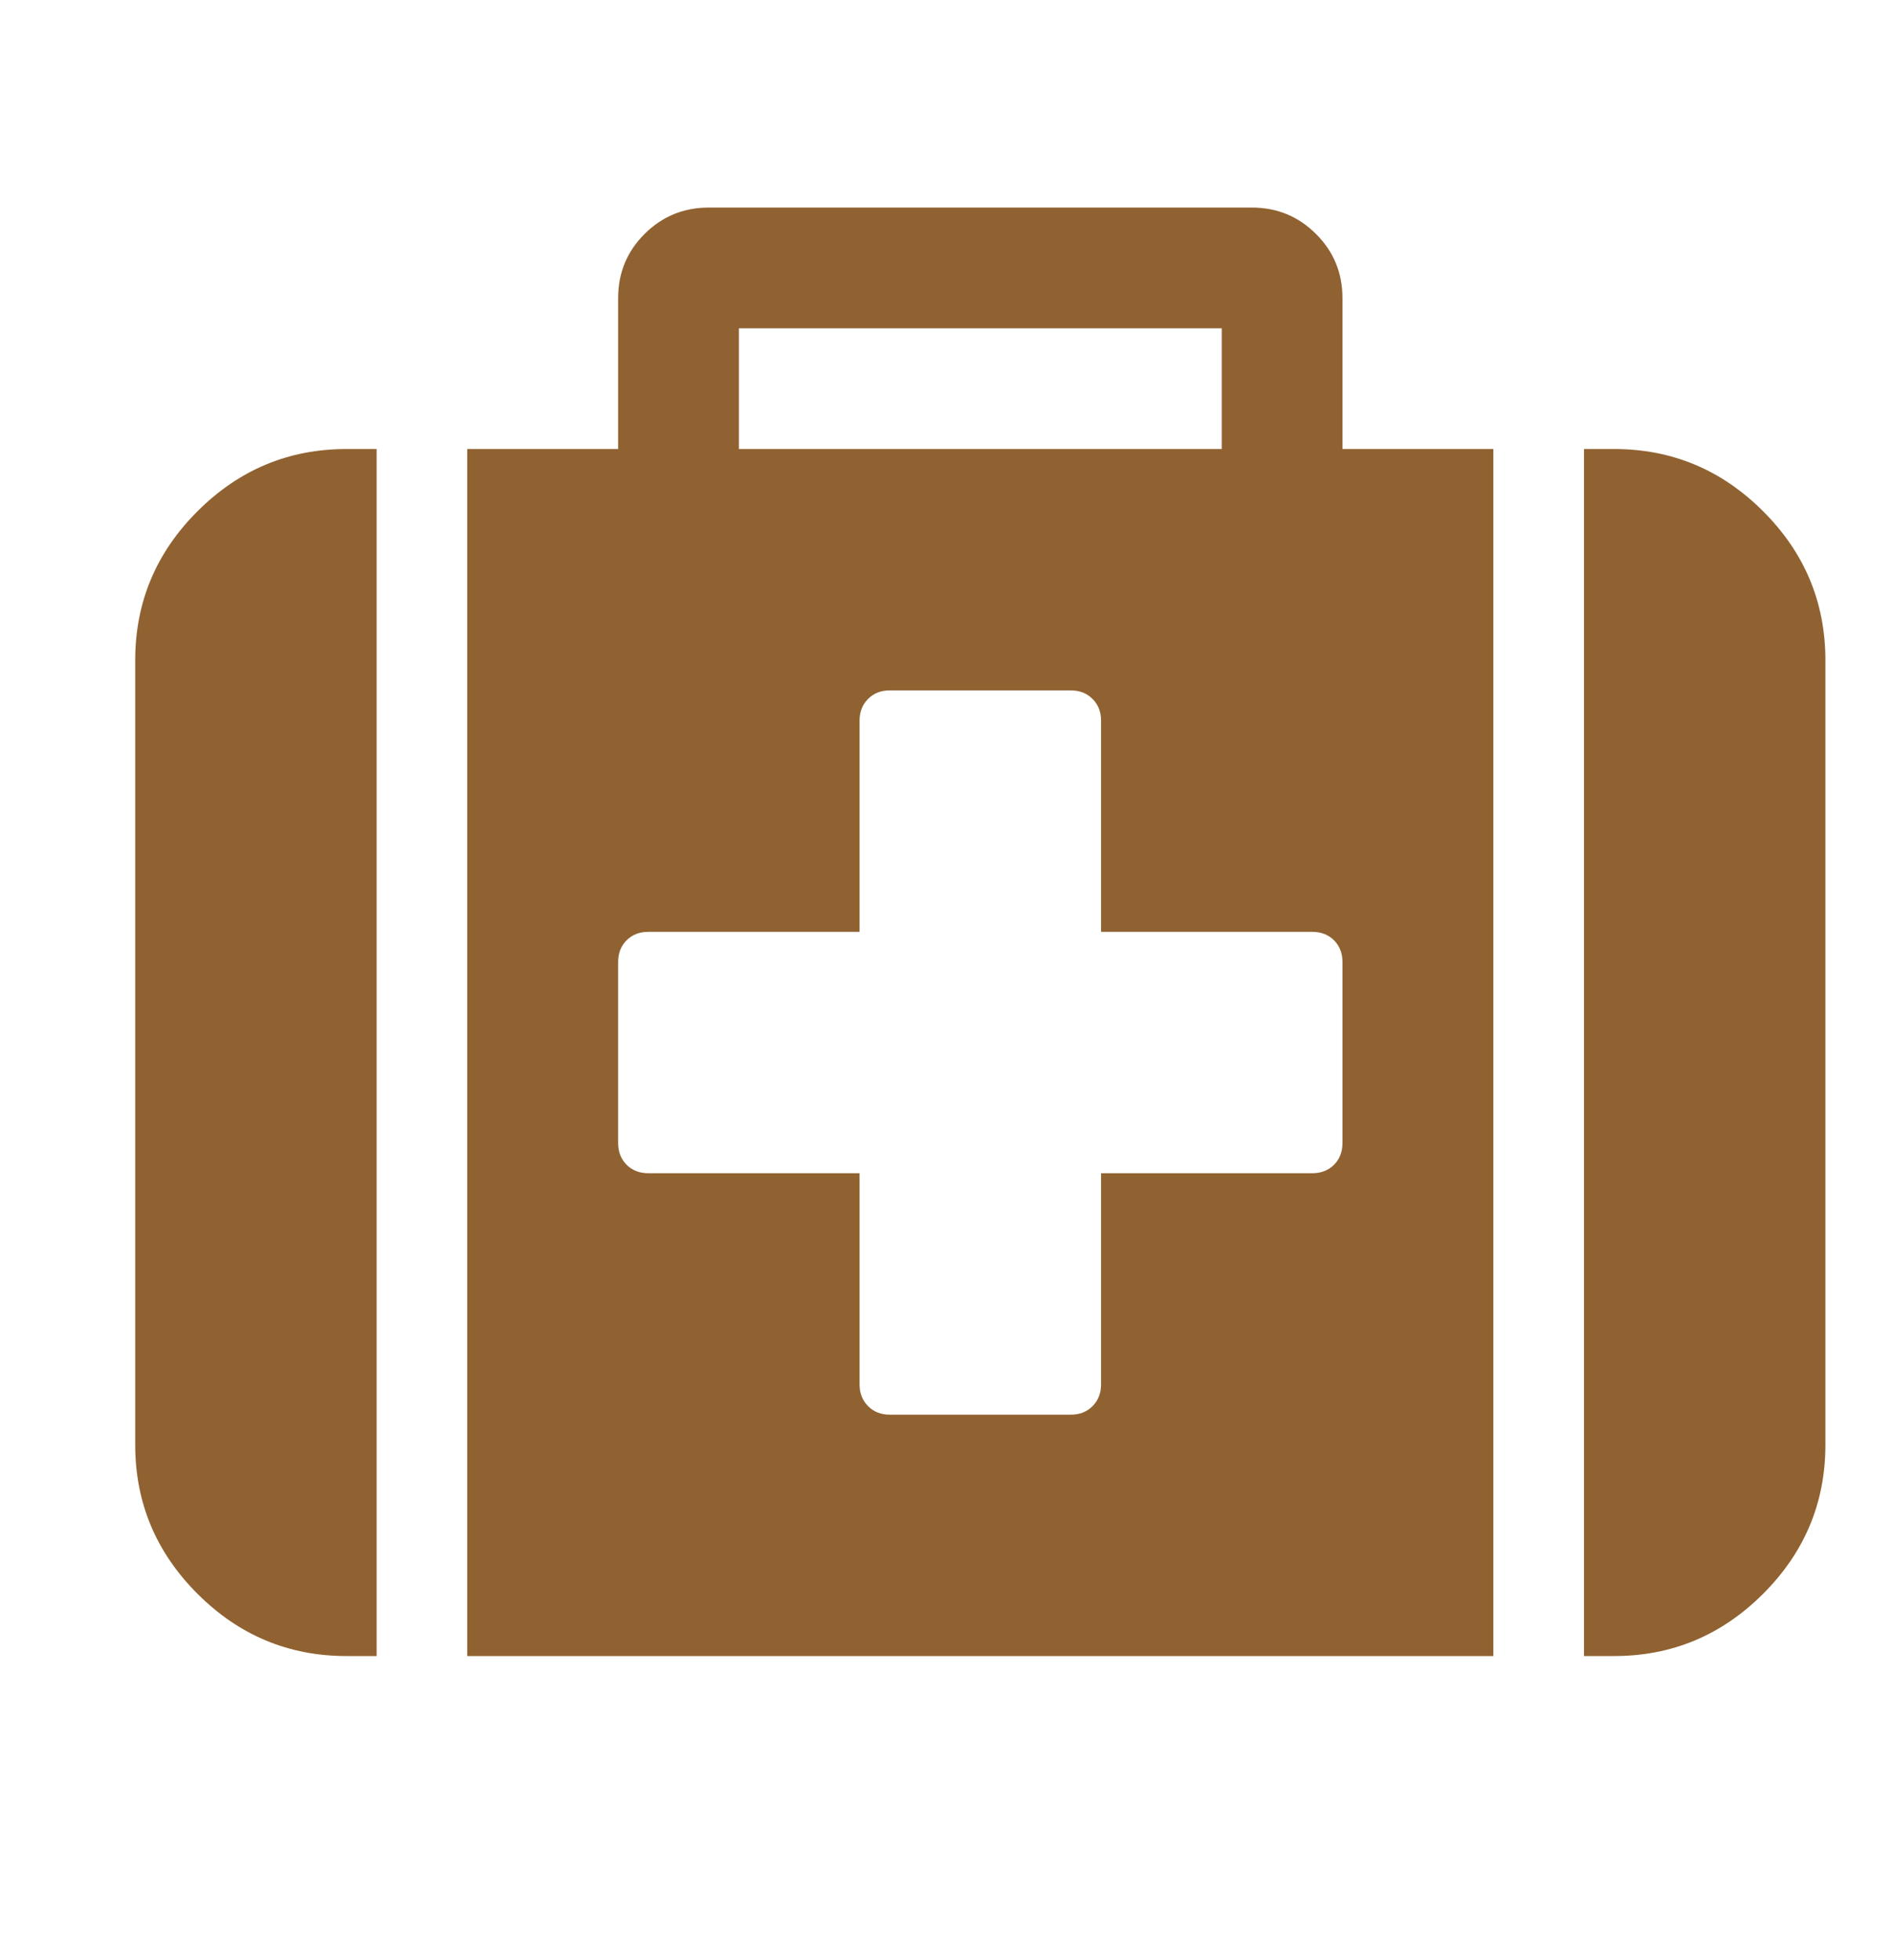 <svg width="28" height="29" viewBox="0 0 28 29" fill="none" xmlns="http://www.w3.org/2000/svg">
<path d="M19.857 16.911V14.232C19.857 14.102 19.815 13.995 19.732 13.911C19.648 13.828 19.541 13.786 19.411 13.786H16.286V10.661C16.286 10.53 16.244 10.424 16.16 10.34C16.076 10.256 15.97 10.214 15.839 10.214H13.161C13.03 10.214 12.924 10.256 12.84 10.34C12.756 10.424 12.714 10.53 12.714 10.661V13.786H9.589C9.459 13.786 9.352 13.828 9.268 13.911C9.185 13.995 9.143 14.102 9.143 14.232V16.911C9.143 17.041 9.185 17.148 9.268 17.232C9.352 17.315 9.459 17.357 9.589 17.357H12.714V20.482C12.714 20.612 12.756 20.719 12.84 20.803C12.924 20.887 13.03 20.929 13.161 20.929H15.839C15.97 20.929 16.076 20.887 16.16 20.803C16.244 20.719 16.286 20.612 16.286 20.482V17.357H19.411C19.541 17.357 19.648 17.315 19.732 17.232C19.815 17.148 19.857 17.041 19.857 16.911ZM10.929 6.643H18.071V4.857H10.929V6.643ZM5.571 6.643V24.5H5.125C4.269 24.5 3.535 24.193 2.921 23.579C2.307 22.965 2 22.231 2 21.375V9.768C2 8.912 2.307 8.177 2.921 7.564C3.535 6.95 4.269 6.643 5.125 6.643H5.571ZM22.089 6.643V24.5H6.911V6.643H9.143V4.411C9.143 4.039 9.273 3.722 9.533 3.462C9.794 3.202 10.11 3.071 10.482 3.071H18.518C18.89 3.071 19.206 3.202 19.466 3.462C19.727 3.722 19.857 4.039 19.857 4.411V6.643H22.089ZM27 9.768V21.375C27 22.231 26.693 22.965 26.079 23.579C25.465 24.193 24.731 24.5 23.875 24.5H23.429V6.643H23.875C24.731 6.643 25.465 6.95 26.079 7.564C26.693 8.177 27 8.912 27 9.768Z" fill="#906231"/>
</svg>

